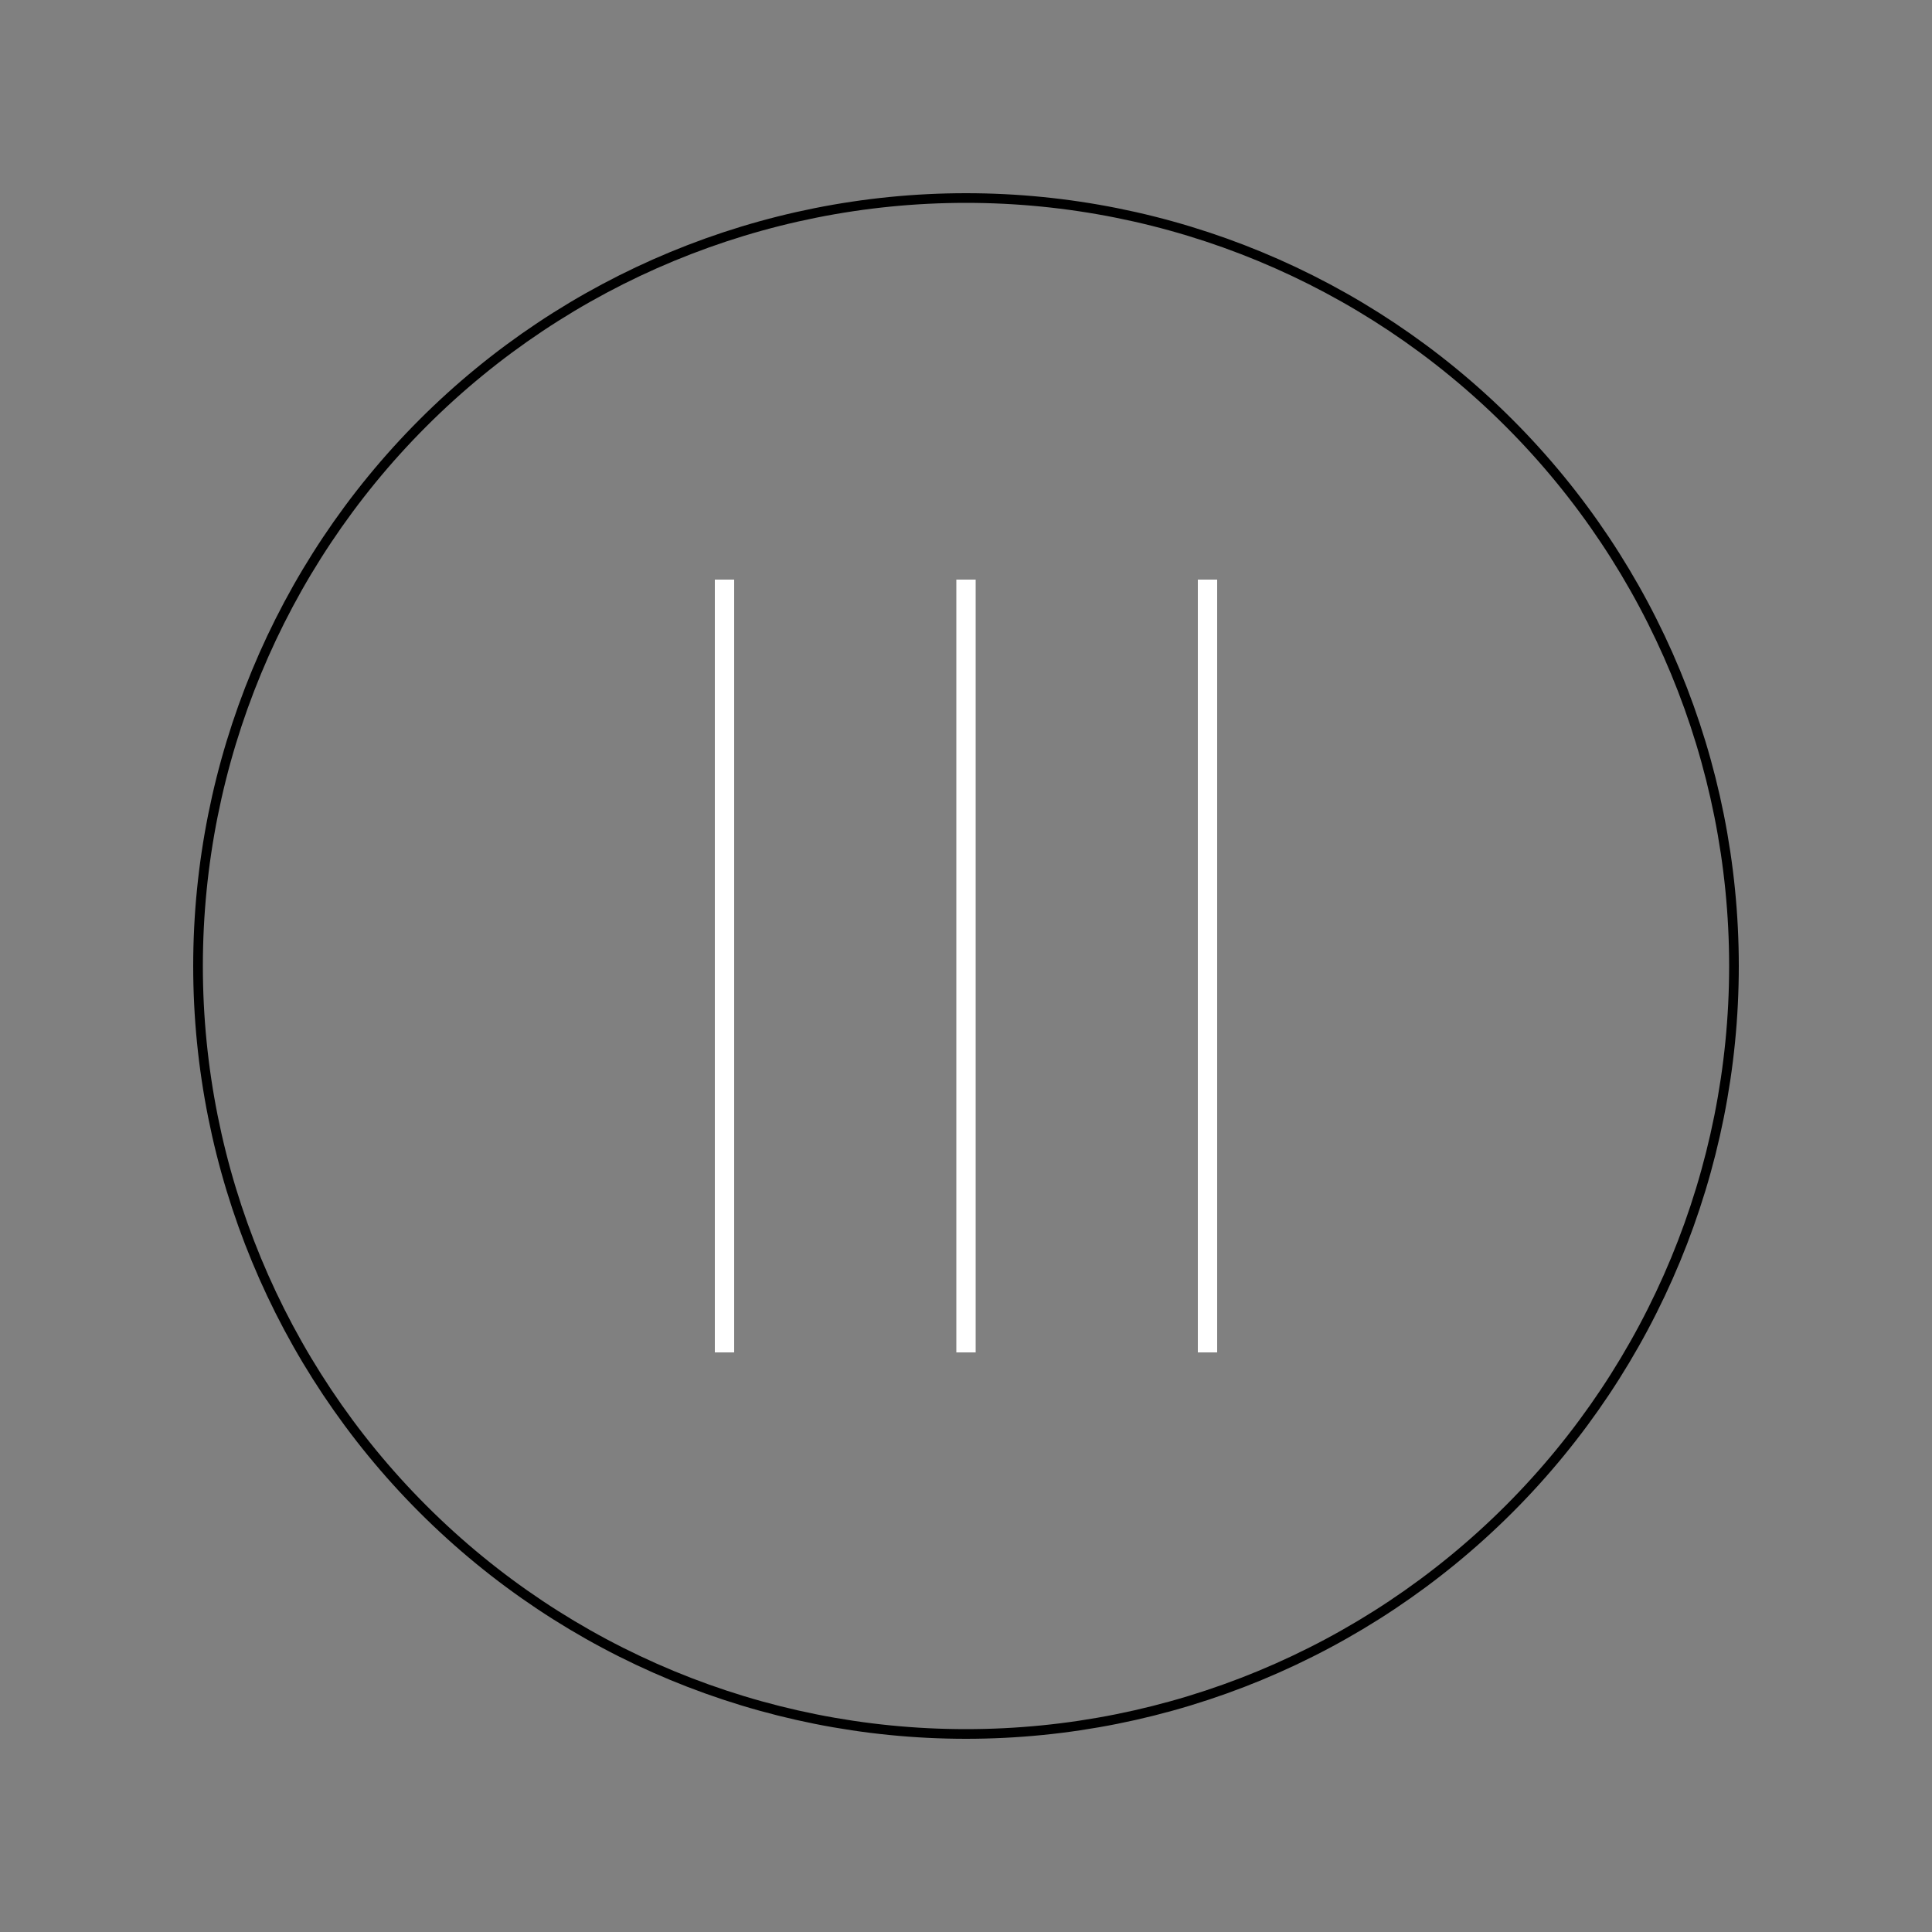 <svg width="200" height="200" viewBox="0 0 200 200" fill="none" xmlns="http://www.w3.org/2000/svg">
<rect x="0" y="0" width="200" height="200" fill="#808080" stroke="none"/>
<g clip-path="url(#clip0_14_124)">
<path d="M20.5 100C20.5 78.915 28.876 58.694 43.785 43.785C58.694 28.876 78.915 20.5 100 20.5C121.085 20.5 141.306 28.876 156.215 43.785C171.124 58.694 179.5 78.915 179.5 100C179.5 121.085 171.124 141.306 156.215 156.215C141.306 171.124 121.085 179.5 100 179.5C78.915 179.5 58.694 171.124 43.785 156.215C28.876 141.306 20.5 121.085 20.5 100Z" stroke="black"/>
<path d="M100 60V140" stroke="white" stroke-width="2"/>
<path d="M125 60V140" stroke="white" stroke-width="2"/>
<path d="M75 60V140" stroke="white" stroke-width="2"/>
</g>
<defs>
<clipPath id="clip0_14_124">
<rect width="200" height="200" fill="white"/>
</clipPath>
</defs>
</svg>
